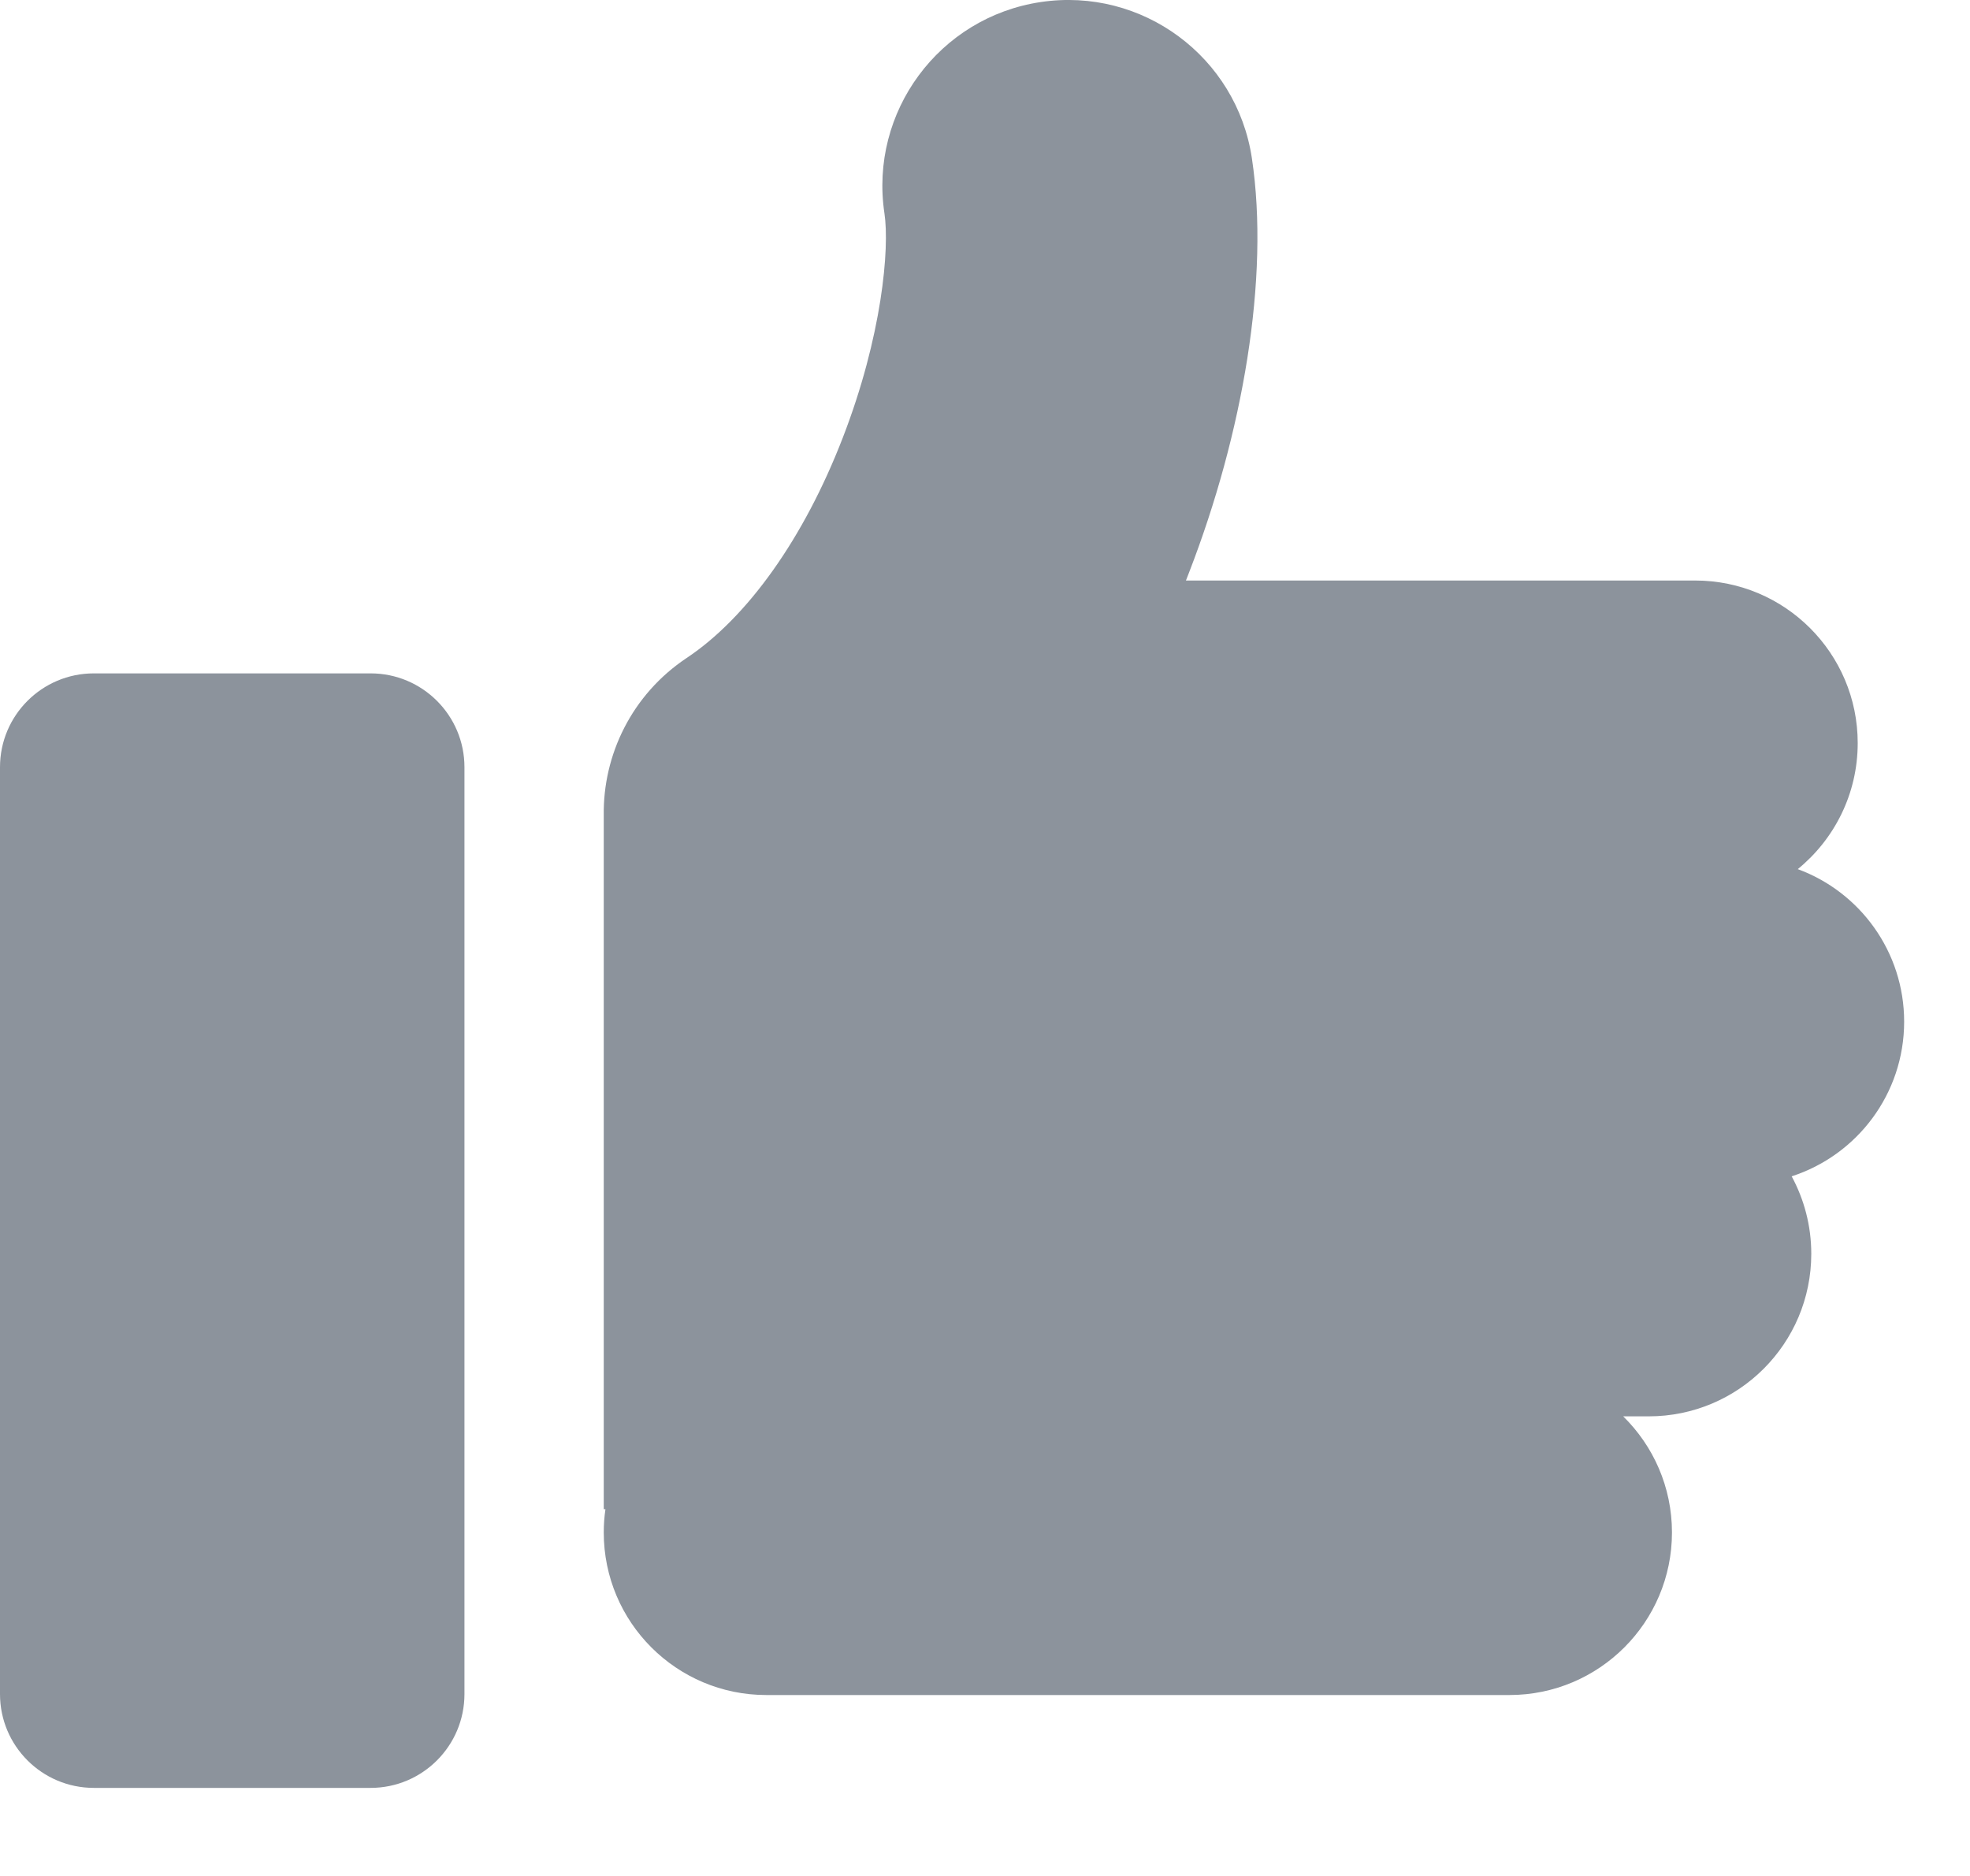 <svg width="21" height="20" viewBox="0 0 21 20" fill="none" xmlns="http://www.w3.org/2000/svg">
<path fill-rule="evenodd" clip-rule="evenodd" d="M11.093 0.022C12.175 -0.14 13.183 0.605 13.345 1.687C13.537 2.966 13.246 4.628 12.677 6.099C12.665 6.129 12.653 6.159 12.642 6.189H18.07C19.027 6.189 19.803 6.965 19.803 7.922C19.803 8.464 19.554 8.948 19.164 9.266C19.826 9.509 20.298 10.146 20.298 10.892C20.298 11.663 19.795 12.316 19.099 12.541C19.232 12.787 19.308 13.068 19.308 13.367C19.308 14.325 18.532 15.1 17.575 15.1H17.303C17.624 15.415 17.823 15.853 17.823 16.338C17.823 17.295 17.047 18.071 16.09 18.071H8.169C7.212 18.071 6.436 17.295 6.436 16.338C6.436 16.254 6.442 16.171 6.454 16.09H6.436V8.696C6.426 8.046 6.737 7.404 7.318 7.016C7.969 6.583 8.571 5.735 8.983 4.669C9.404 3.583 9.484 2.645 9.428 2.274C9.266 1.193 10.011 0.184 11.093 0.022ZM1 7.179C0.448 7.179 0 7.627 0 8.179V18.061C0 18.613 0.448 19.061 1 19.061H3.951C4.503 19.061 4.951 18.613 4.951 18.061V8.179C4.951 7.627 4.503 7.179 3.951 7.179H1Z" fill="#8C939C"/>
</svg>
